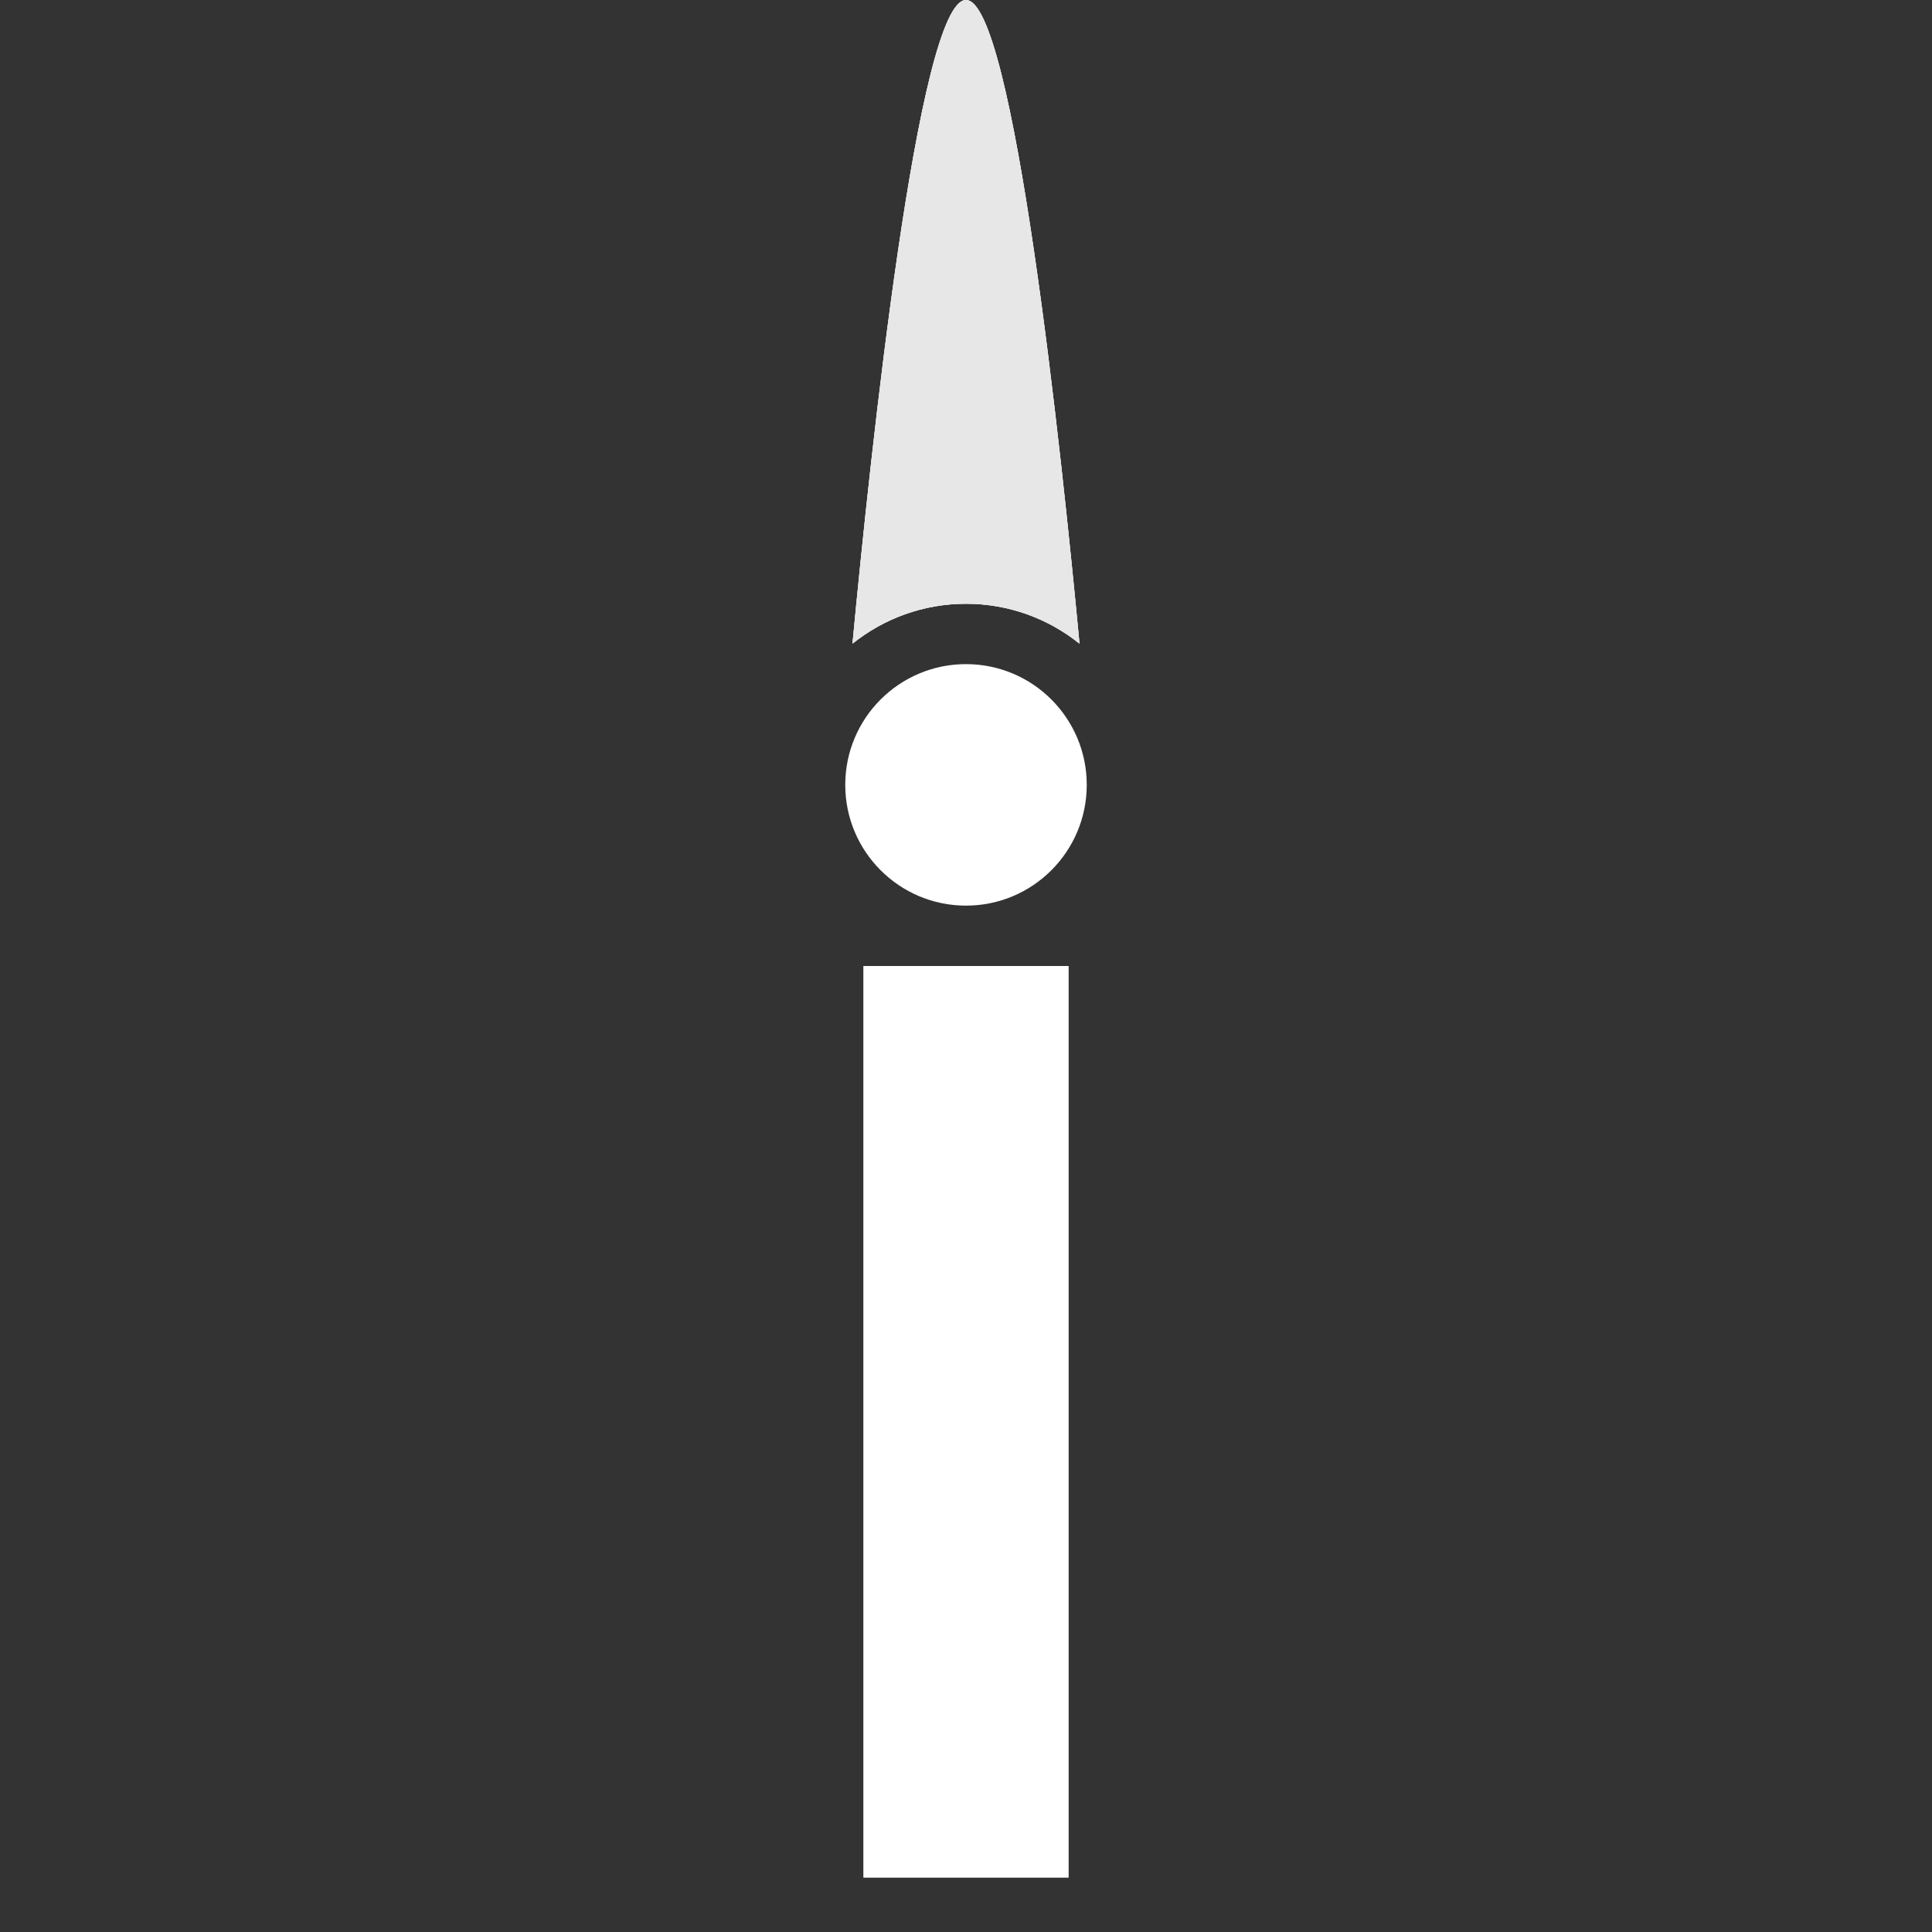 <?xml version="1.0" encoding="iso-8859-1"?>
<!-- Generator: Adobe Illustrator 18.1.1, SVG Export Plug-In . SVG Version: 6.00 Build 0)  -->
<svg version="1.1" id="Capa_1" xmlns="http://www.w3.org/2000/svg" xmlns:xlink="http://www.w3.org/1999/xlink" x="0px"
	y="0px" viewBox="0 0 32 32" style="enable-background:new 0 0 32 32;" xml:space="preserve">
	<rect x="0" y="0" width="32" height="32" fill="#333333" stroke="none"/>
	<g>
		<g>
			<rect  style="fill:#fff;" x="14.3" y="16" class="st0" width="3.4" height="15.1"/>
			<circle style="fill:#fff;" cx="16" cy="13" r="2" />
			<path class="st1" style="fill:rgb(231, 231, 231);" d="M17.88,10.661C17.585,7.532,16.792,0,16,0s-1.585,7.532-1.88,10.661C14.635,10.248,15.288,10,16,10
			S17.365,10.248,17.88,10.661z" />
			<path class="st2" style="fill:rgb(231, 231, 231);" d="M17.88,10.661C17.585,7.532,16.792,0,16,0s-1.585,7.532-1.88,10.661C14.635,10.248,15.288,10,16,10
			S17.365,10.248,17.88,10.661z" />
			<path class="st3" style="fill:rgb(231, 231, 231);" d="M17.88,10.661C17.585,7.532,16.792,0,16,0s-1.585,7.532-1.88,10.661C14.635,10.248,15.288,10,16,10
			S17.365,10.248,17.88,10.661z" />
		</g>
	</g>
	<style>
		.st1{
			transform: rotate(0deg);
			transform-origin: 50% 41%;
			animation: rotate 3s linear infinite;

		}

		@keyframes rotate{
			to{
				transform: rotate(360deg);
				transform-origin: 50% 41%;

			}
		}

		.st2{
			transform: rotate(120deg);
			transform-origin: 50% 41%;
			animation: rotate1 3s linear infinite;

		}

		@keyframes rotate1{
			to{
				transform: rotate(480deg);
				transform-origin: 50% 41%;

			}
		}

		.st3{
			transform: rotate(240deg);
			transform-origin: 50% 41%;
			animation: rotate2 3s linear infinite;

		}

		@keyframes rotate2{
			to{
				transform: rotate(600deg);
				transform-origin: 50% 41%;

			}
		}
	</style>
</svg>